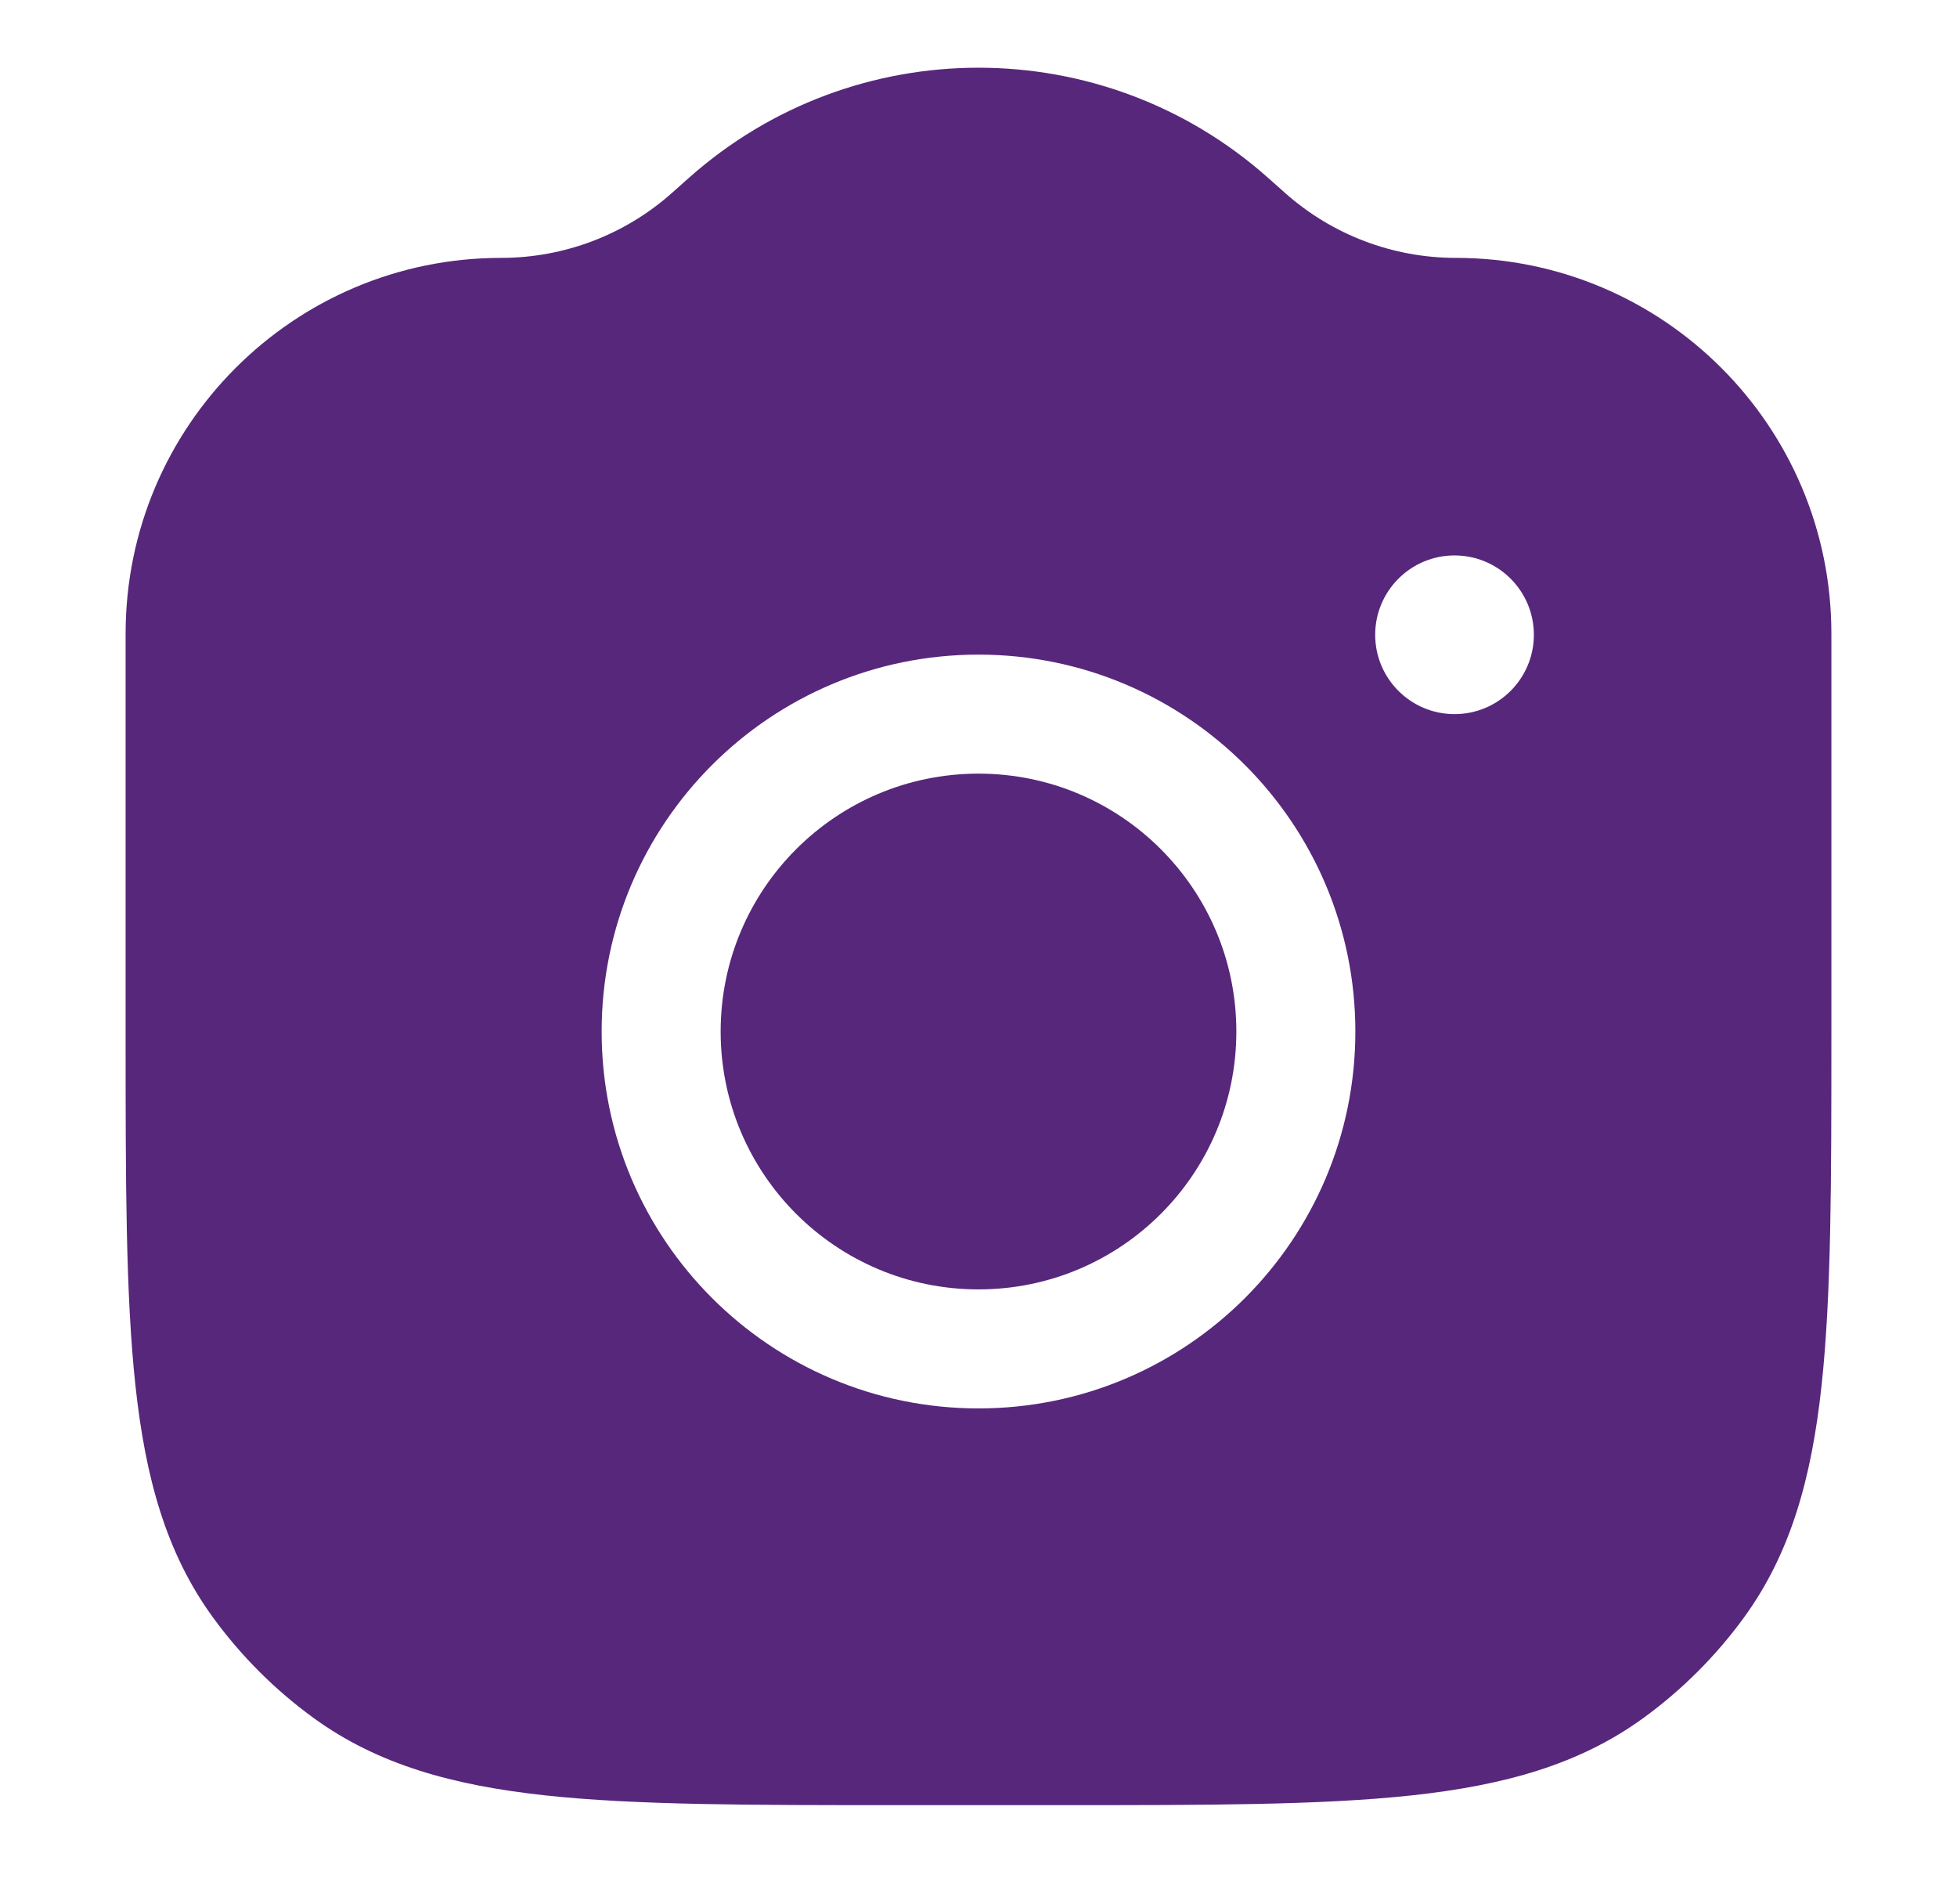 <svg width="37" height="36" viewBox="0 0 37 36" fill="none" xmlns="http://www.w3.org/2000/svg">
<path d="M18.5 14.625C15.808 14.625 13.625 16.808 13.625 19.5C13.625 22.193 15.808 24.375 18.5 24.375C21.192 24.375 23.375 22.193 23.375 19.5C23.375 16.808 21.192 14.625 18.5 14.625Z" fill="#57277B"/>
<path fill-rule="evenodd" clip-rule="evenodd" d="M23.975 3.362C20.853 0.586 16.147 0.586 13.025 3.362L12.701 3.65C11.813 4.439 10.666 4.875 9.477 4.875C5.555 4.875 2.375 8.055 2.375 11.978V19.568C2.375 22.323 2.375 24.482 2.561 26.196C2.75 27.944 3.143 29.36 4.022 30.57C4.554 31.302 5.198 31.946 5.93 32.478C7.14 33.357 8.556 33.75 10.305 33.94C12.018 34.125 14.177 34.125 16.932 34.125H20.068C22.823 34.125 24.982 34.125 26.695 33.94C28.444 33.75 29.86 33.357 31.07 32.478C31.802 31.946 32.446 31.302 32.978 30.57C33.856 29.36 34.25 27.944 34.439 26.196C34.625 24.482 34.625 22.323 34.625 19.568V11.978C34.625 8.055 31.445 4.875 27.523 4.875C26.334 4.875 25.187 4.439 24.299 3.65L23.975 3.362ZM11.375 19.5C11.375 15.565 14.565 12.375 18.5 12.375C22.435 12.375 25.625 15.565 25.625 19.5C25.625 23.435 22.435 26.625 18.5 26.625C14.565 26.625 11.375 23.435 11.375 19.5ZM27.5 13.5C26.672 13.5 26 12.829 26 12C26 11.172 26.672 10.5 27.5 10.5C28.328 10.5 29 11.172 29 12C29 12.829 28.328 13.5 27.5 13.5Z" fill="#57277B"/>
</svg>
